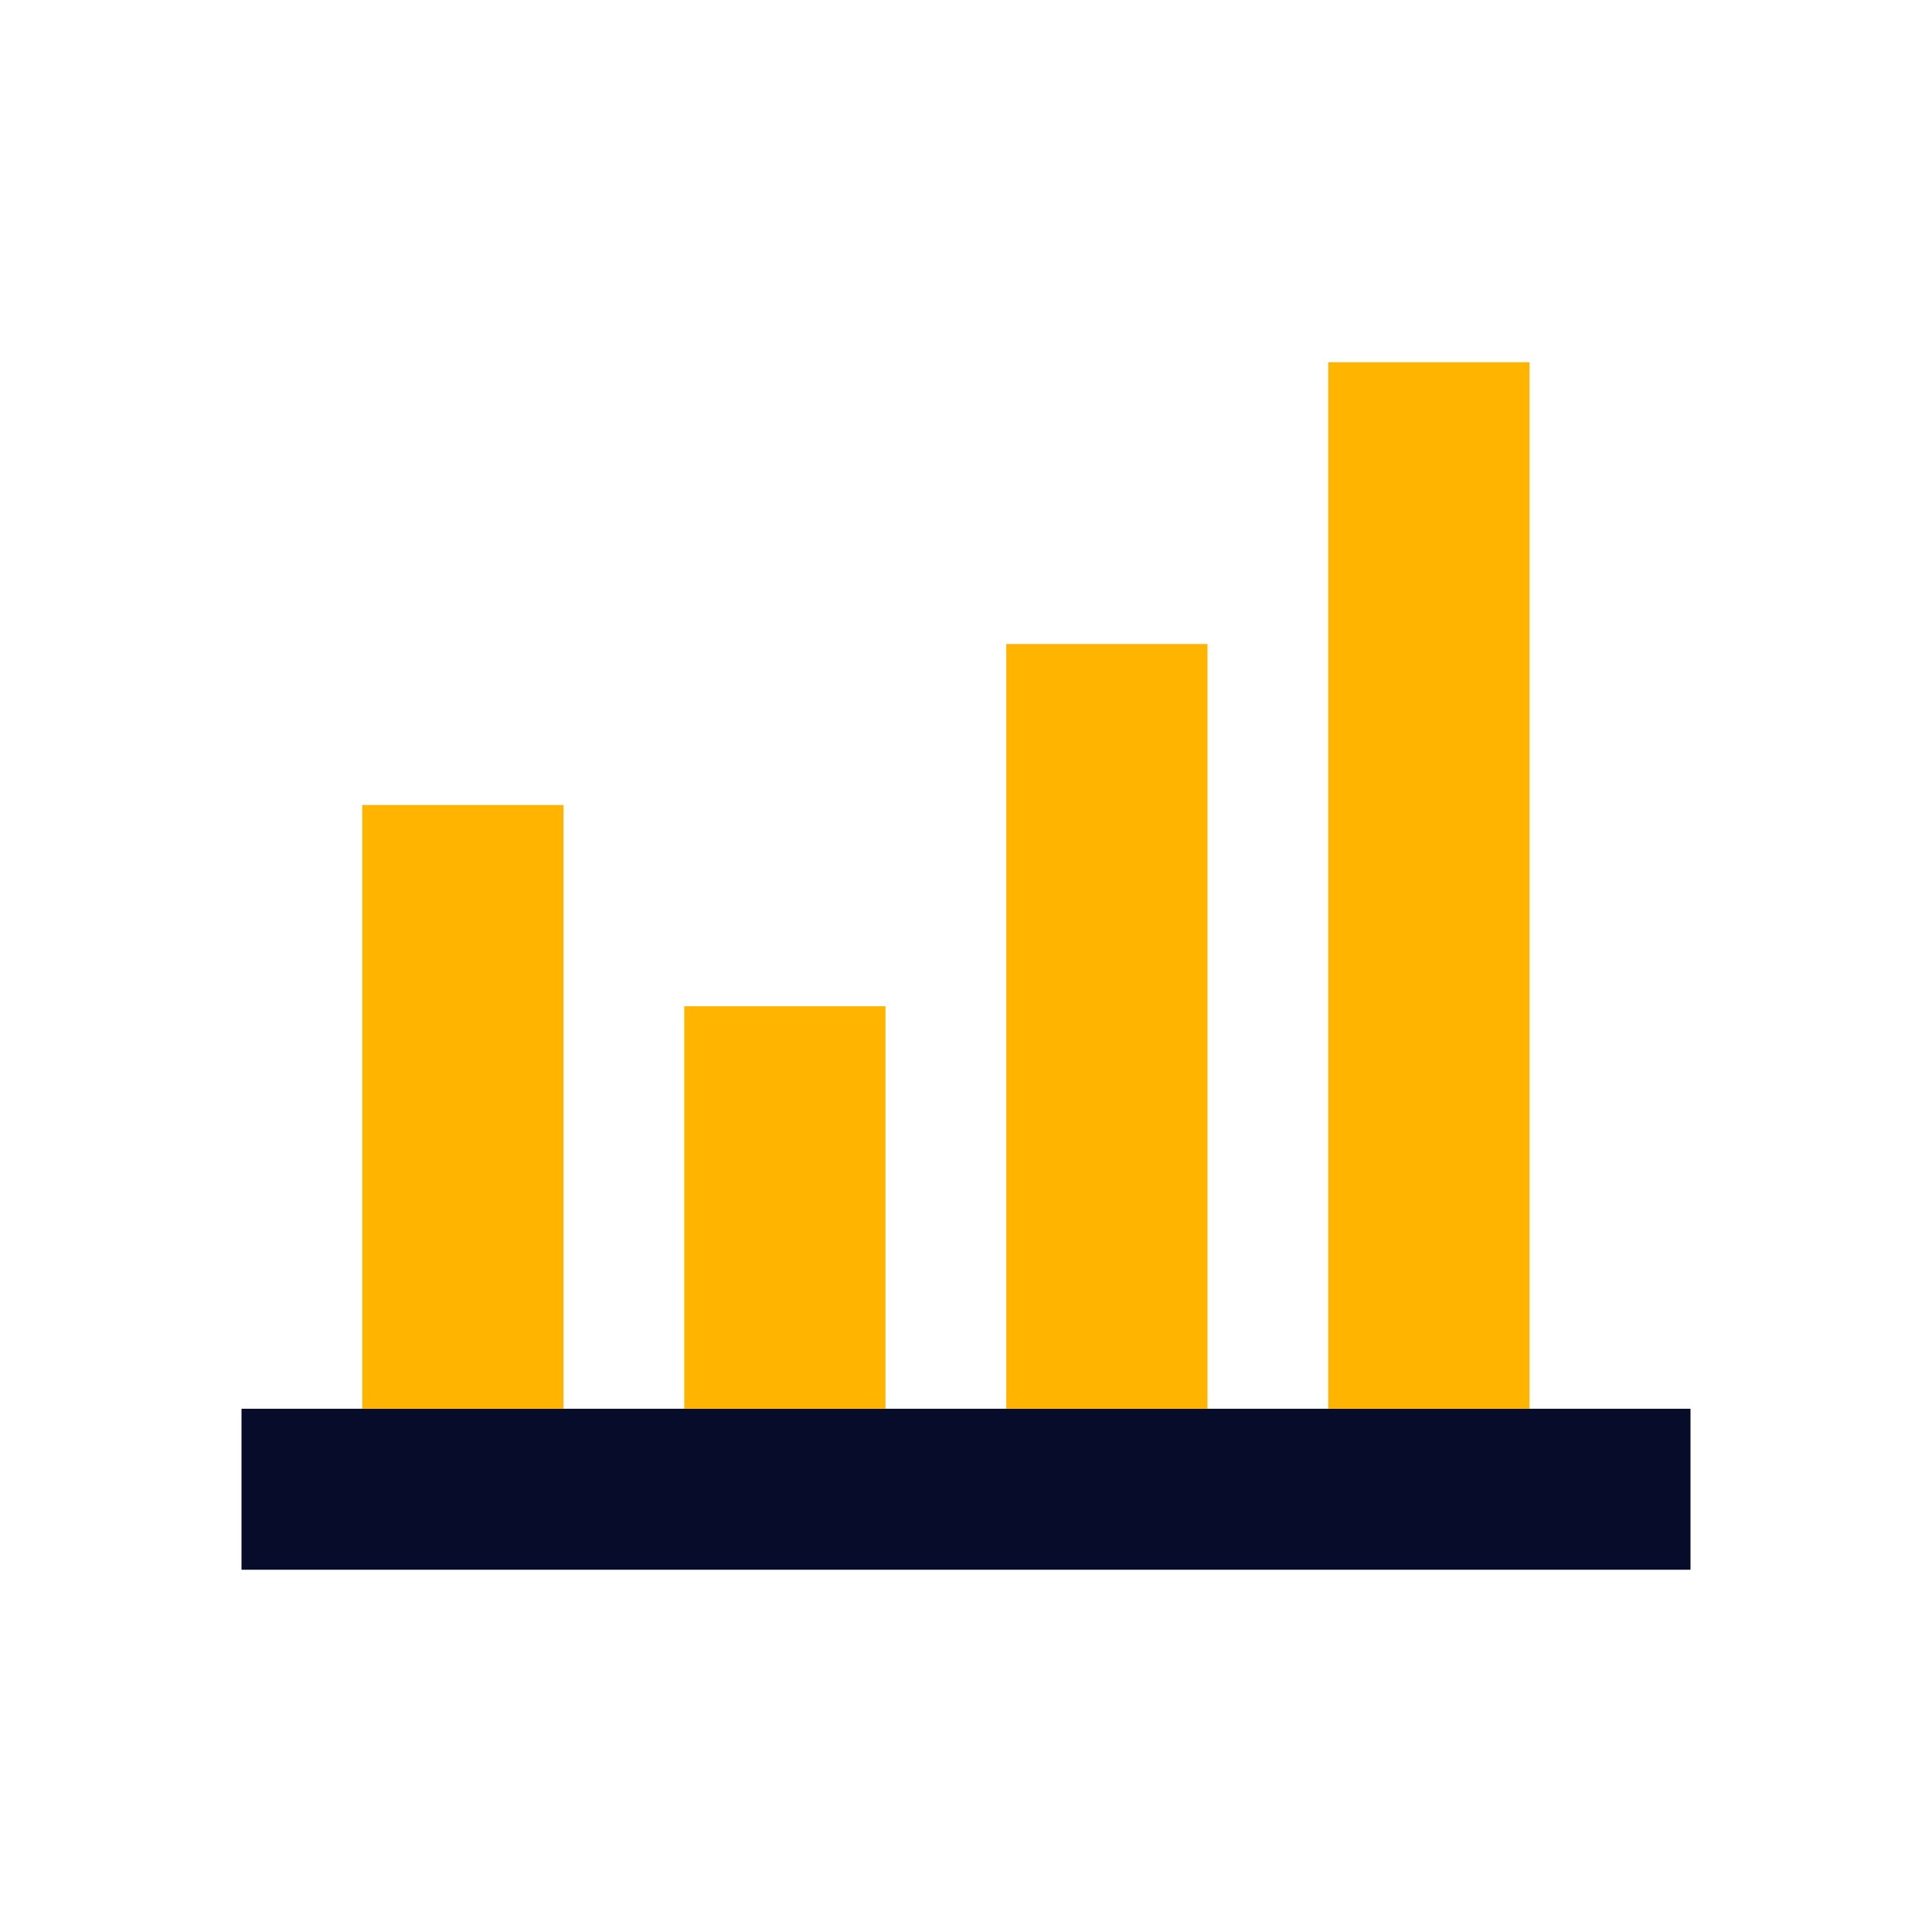 <svg xmlns="http://www.w3.org/2000/svg" id="graph-bar" width="48" height="48" viewBox="0 0 48 48"><defs><style>.vi-accent,.vi-primary{stroke:#fff;stroke-linecap:round;stroke-width:0}.vi-primary{fill:#ffb400}.vi-accent{fill:#070c2b}</style></defs><rect width="36" height="4" x="6" y="35" class="vi-accent"/><path d="M9,20h5V35H9V20Zm8,5h5V35H17V25Zm8-9h5V35H25V16Zm8-7h5V35H33V9Z" class="vi-primary"/></svg>